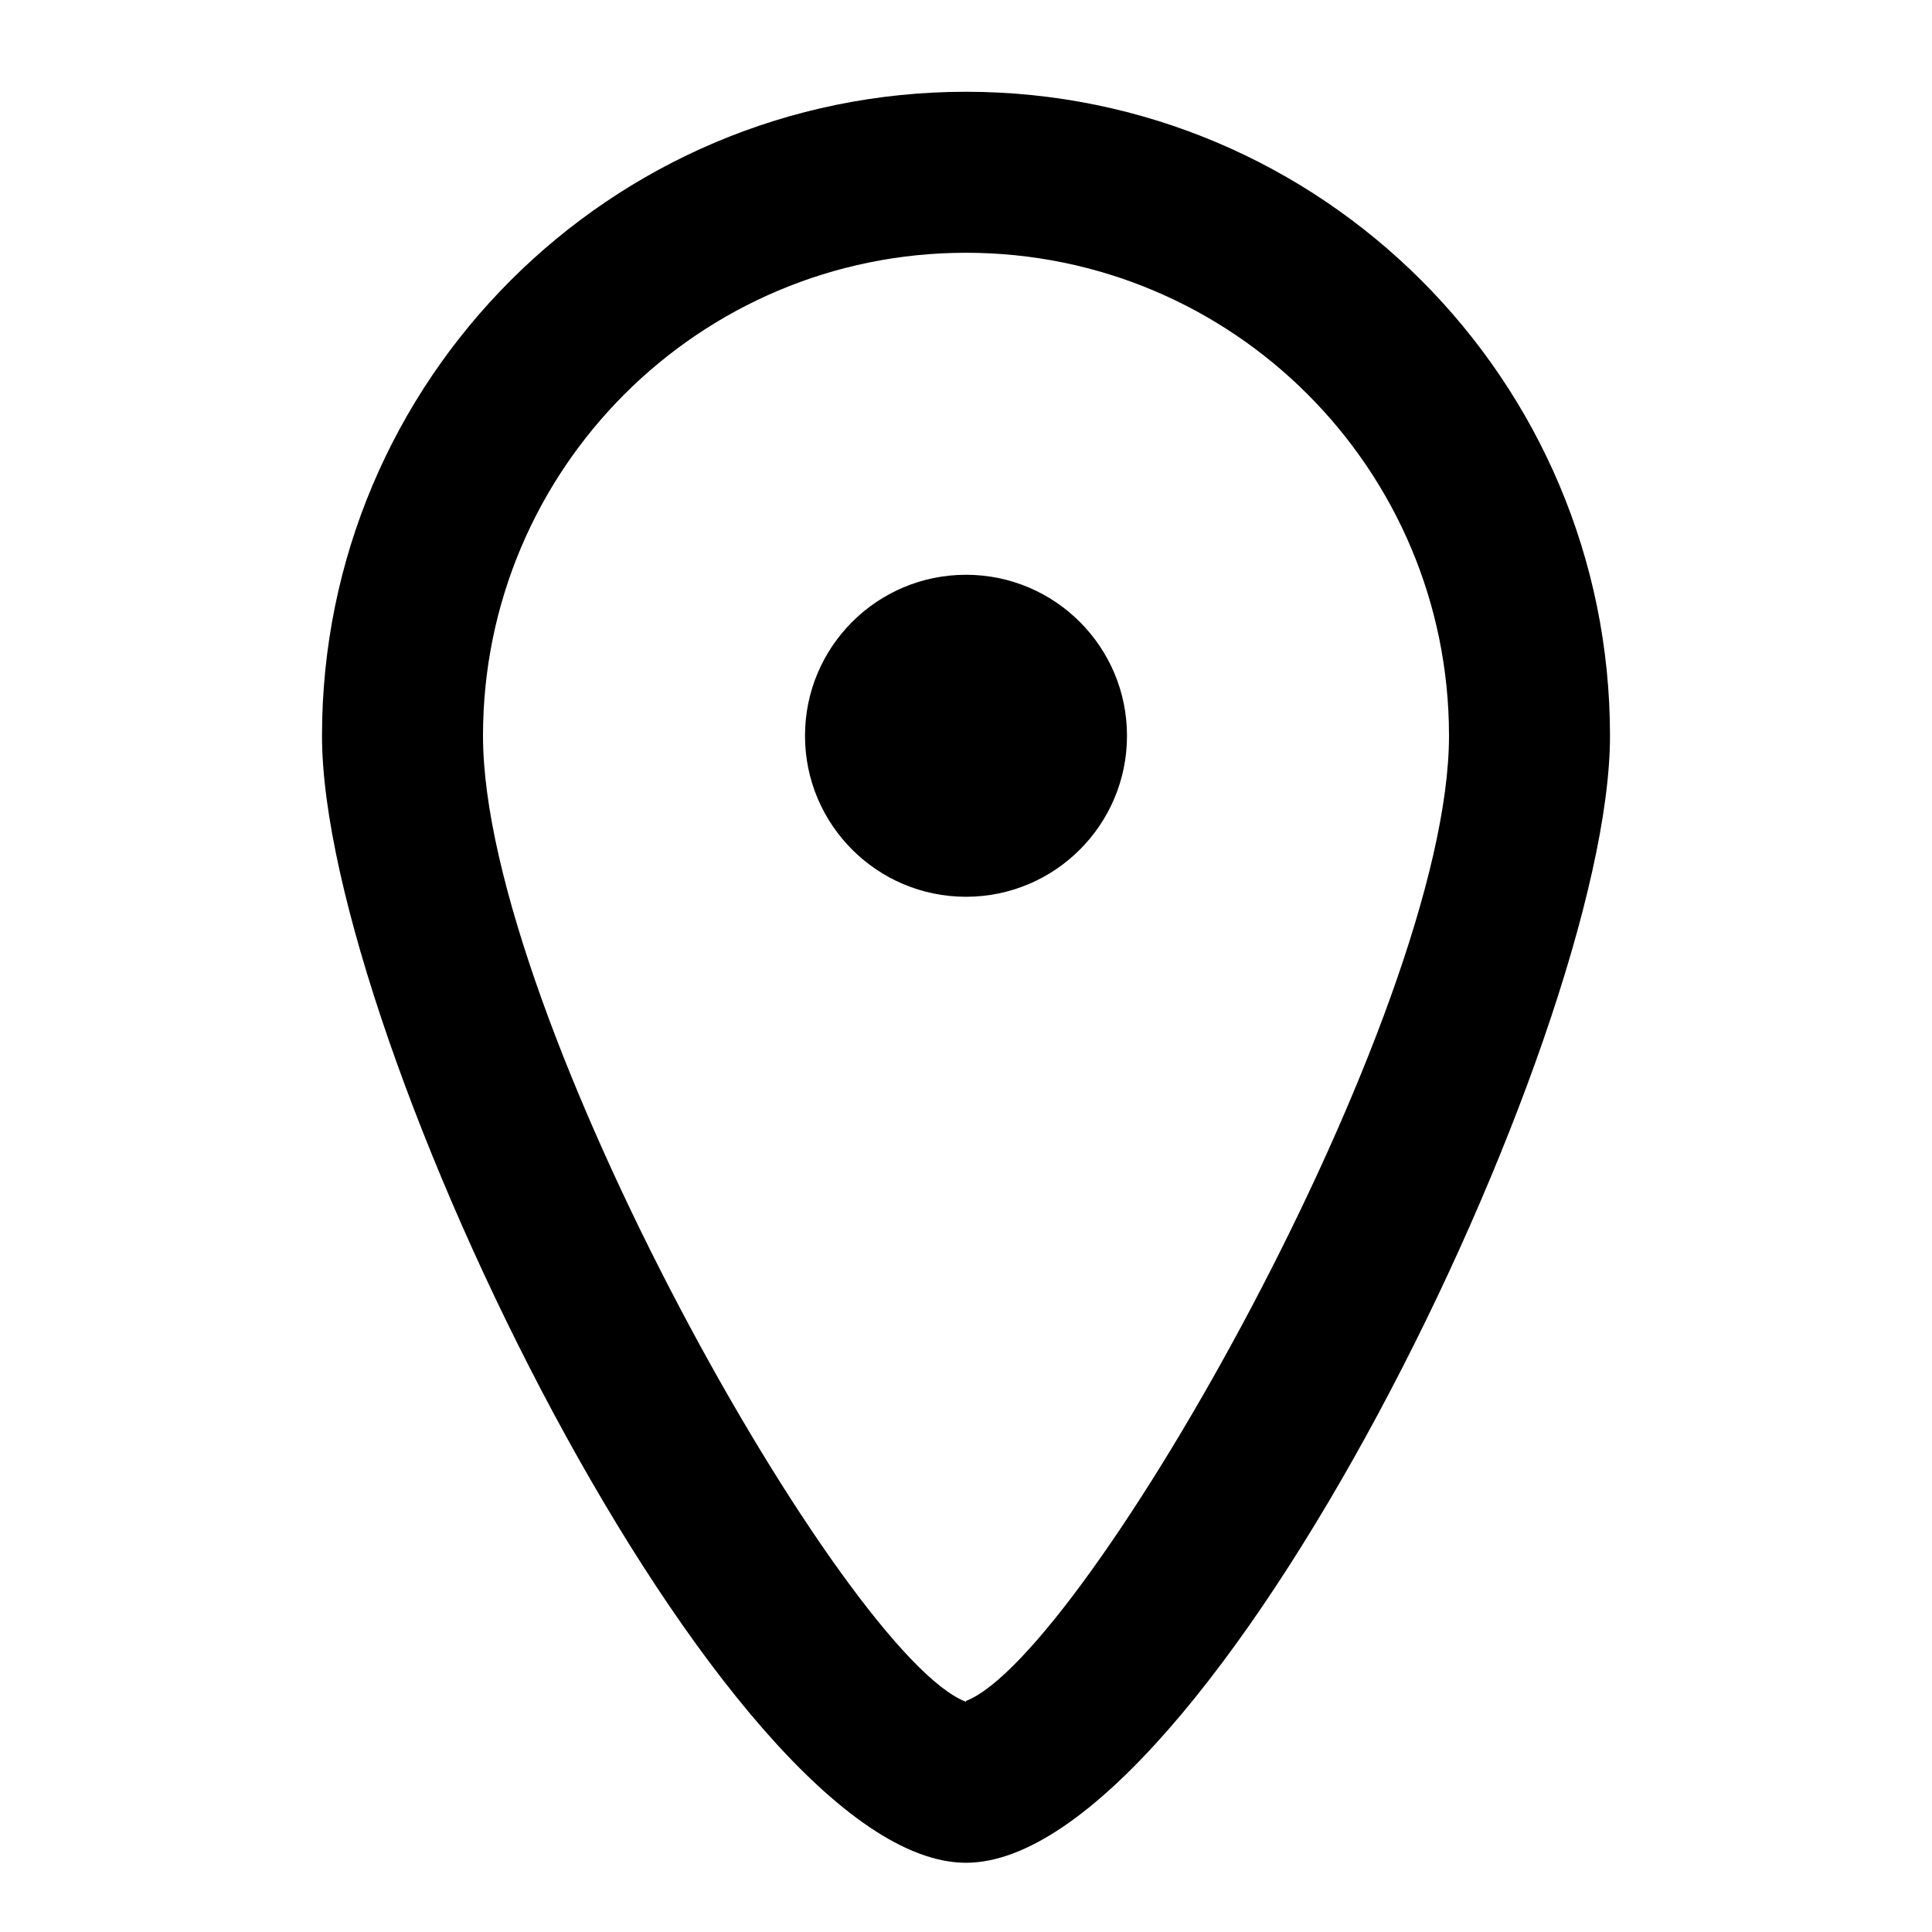 <svg xmlns="http://www.w3.org/2000/svg" width="24" height="24" viewBox="0 0 24 24">
  <g fill="none" fill-rule="evenodd" transform="translate(-168 -234)">
    <rect width="504" height="450" fill="#FFF"/>
    <g transform="translate(168 234)">
      <rect width="24" height="24"/>
      <g fill="#000" fill-rule="nonzero" transform="translate(4 1)">
        <circle cx="8" cy="8.14" r="2"/>
        <path d="M8,0.14 C3.582,0.14 8.8817842e-16,3.722 0,8.14 C0,11.91 5,22.14 8,22.14 C11,22.14 16,11.91 16,8.14 C16,3.722 12.418,0.14 8,0.14 Z M8,20.14 C6.51,19.58 2,11.63 2,8.14 C2,4.826 4.686,2.14 8,2.14 C11.314,2.14 14,4.826 14,8.14 C14,11.6 9.49,19.55 8,20.13 L8,20.14 Z"/>
      </g>
    </g>
  </g>
</svg>
